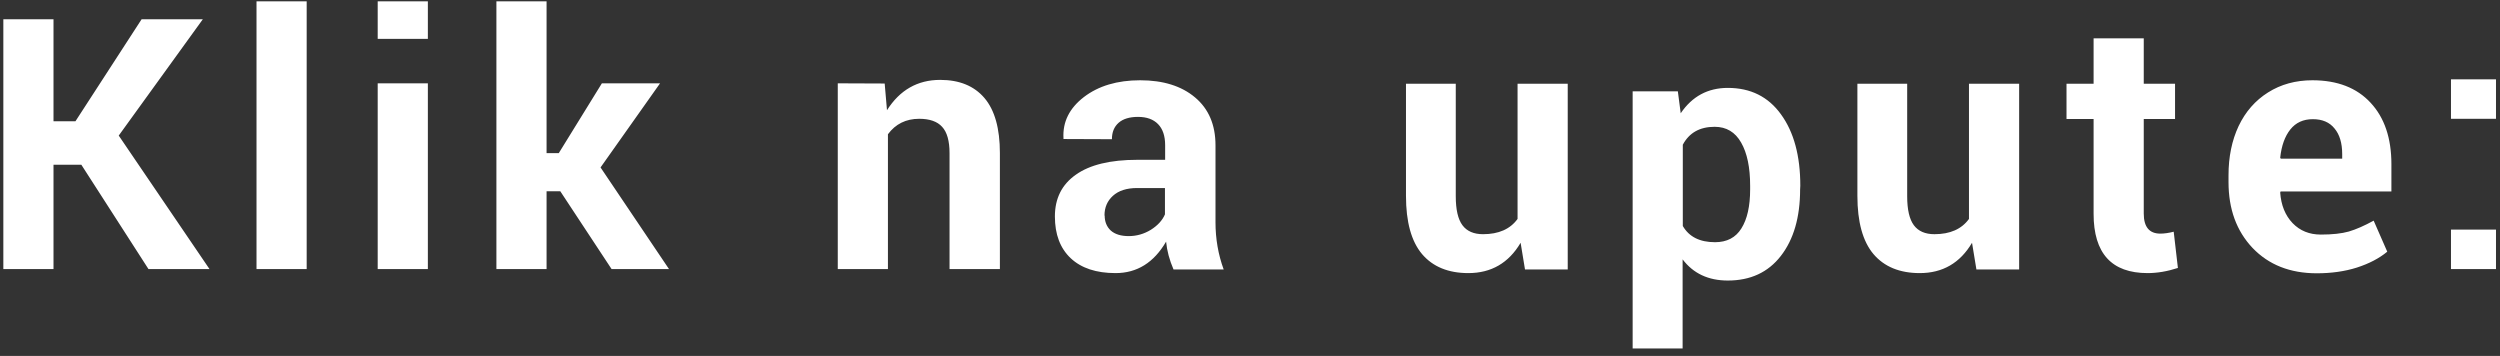 <svg width="288" height="41" viewBox="0 0 288 41" fill="none" xmlns="http://www.w3.org/2000/svg">
<rect x="0" y="0" width="288" height="41" fill="#333333" stroke="none"/>
<path d="M6.164 18.981V31H0.385V2.216H6.164V13.971H8.691L16.315 2.216H23.368L13.678 15.619L24.137 31H17.106L9.372 18.981H6.164ZM35.329 0.15V31H29.55V0.15H35.329ZM49.29 9.599V31H43.511V9.599H49.29ZM49.29 0.15V4.479H43.511V0.15H49.29ZM62.965 22.035V31H57.186V0.15H62.965V17.641H64.371L69.337 9.599H76.038L69.183 19.289L77.071 31H70.457L64.547 22.035H62.965ZM108.31 9.203C110.522 9.203 112.221 9.899 113.408 11.29C114.594 12.682 115.188 14.799 115.188 17.641V31H109.387V17.641C109.387 16.234 109.101 15.224 108.53 14.608C107.973 13.993 107.094 13.685 105.893 13.685C104.37 13.685 103.169 14.279 102.29 15.465V31H96.511V9.599L101.916 9.621L102.18 12.697C103.659 10.368 105.703 9.203 108.31 9.203ZM128.511 31.461C126.284 31.461 124.563 30.89 123.347 29.748C122.132 28.605 121.524 27.001 121.524 24.936C121.524 22.855 122.329 21.252 123.941 20.123C125.552 18.981 127.91 18.41 131.016 18.41H134.224V16.718C134.224 15.663 133.953 14.857 133.411 14.301C132.869 13.744 132.1 13.466 131.104 13.466C130.122 13.466 129.375 13.693 128.862 14.147C128.35 14.601 128.093 15.231 128.093 16.037L122.512 16.015V15.905C122.41 14.044 123.194 12.47 124.863 11.181C126.548 9.892 128.709 9.247 131.345 9.247C133.997 9.247 136.106 9.906 137.674 11.225C139.241 12.543 140.025 14.381 140.025 16.74V25.595C140.025 27.514 140.34 29.33 140.969 31.044H135.191C134.722 29.96 134.436 28.891 134.334 27.836C132.927 30.253 130.987 31.461 128.511 31.461ZM127.237 24.826H127.258C127.258 25.544 127.493 26.122 127.962 26.561C128.445 26.986 129.133 27.199 130.027 27.199C130.935 27.199 131.785 26.957 132.576 26.474C133.367 25.976 133.909 25.382 134.202 24.694V21.662H130.994C129.793 21.662 128.862 21.962 128.203 22.562C127.559 23.148 127.237 23.903 127.237 24.826ZM169.154 31.461C166.84 31.461 165.06 30.729 163.815 29.264C162.584 27.799 161.969 25.565 161.969 22.562V9.643H167.704V22.606C167.704 24.145 167.96 25.258 168.473 25.946C168.986 26.635 169.777 26.979 170.846 26.979C172.648 26.979 173.974 26.393 174.823 25.221V9.643H180.602V31.044H175.68L175.175 27.968C173.798 30.297 171.791 31.461 169.154 31.461ZM199.045 32.318C196.804 32.318 195.068 31.505 193.837 29.879V40.141H188.081V10.521H193.288L193.618 13.048C194.936 11.1 196.745 10.126 199.045 10.126C201.667 10.126 203.71 11.144 205.175 13.18C206.655 15.216 207.395 17.956 207.395 21.398L207.373 21.815C207.373 25.023 206.633 27.58 205.153 29.484C203.688 31.373 201.652 32.318 199.045 32.318ZM201.616 21.815V21.398C201.616 19.289 201.271 17.633 200.583 16.432C199.895 15.216 198.876 14.608 197.529 14.608C195.815 14.608 194.592 15.297 193.859 16.674V26.034C194.577 27.279 195.815 27.902 197.573 27.902C198.935 27.902 199.946 27.375 200.605 26.32C201.279 25.25 201.616 23.749 201.616 21.815ZM221.157 31.461C218.843 31.461 217.063 30.729 215.818 29.264C214.587 27.799 213.972 25.565 213.972 22.562V9.643H219.707V22.606C219.707 24.145 219.963 25.258 220.476 25.946C220.989 26.635 221.78 26.979 222.849 26.979C224.651 26.979 225.977 26.393 226.826 25.221V9.643H232.605V31.044H227.683L227.178 27.968C225.801 30.297 223.794 31.461 221.157 31.461ZM241.182 4.413H246.961V9.643H250.565V13.707H246.961V24.606C246.961 26.144 247.598 26.913 248.873 26.913C249.327 26.913 249.84 26.84 250.411 26.693L250.894 30.868C249.678 31.264 248.514 31.461 247.401 31.461C243.255 31.461 241.182 29.184 241.182 24.628V13.707H238.062V9.643H241.182V4.413ZM269.821 17.75C269.821 16.491 269.528 15.509 268.942 14.806C268.37 14.088 267.535 13.729 266.437 13.729C265.338 13.729 264.474 14.125 263.844 14.916C263.214 15.707 262.826 16.791 262.679 18.168L262.745 18.278H269.821V17.75ZM266.898 31.483C263.822 31.483 261.354 30.509 259.493 28.561C257.648 26.613 256.725 24.086 256.725 20.98V20.189C256.725 18.065 257.113 16.176 257.889 14.521C258.68 12.865 259.808 11.576 261.273 10.653C262.753 9.716 264.459 9.247 266.393 9.247C269.264 9.247 271.498 10.111 273.095 11.84C274.691 13.554 275.49 15.912 275.49 18.915V22.057H262.723L262.679 22.189C262.782 23.639 263.258 24.811 264.108 25.705C264.957 26.584 266.041 27.023 267.36 27.023C268.678 27.023 269.755 26.906 270.59 26.671C271.425 26.422 272.377 26.005 273.446 25.419L275.006 28.979V29C274.083 29.762 272.919 30.37 271.512 30.824C270.121 31.264 268.583 31.483 266.898 31.483ZM287.538 26.452V31H282.353V26.452H287.538ZM287.538 9.137V13.685H282.353V9.137H287.538Z" fill="white"/>
</svg>
